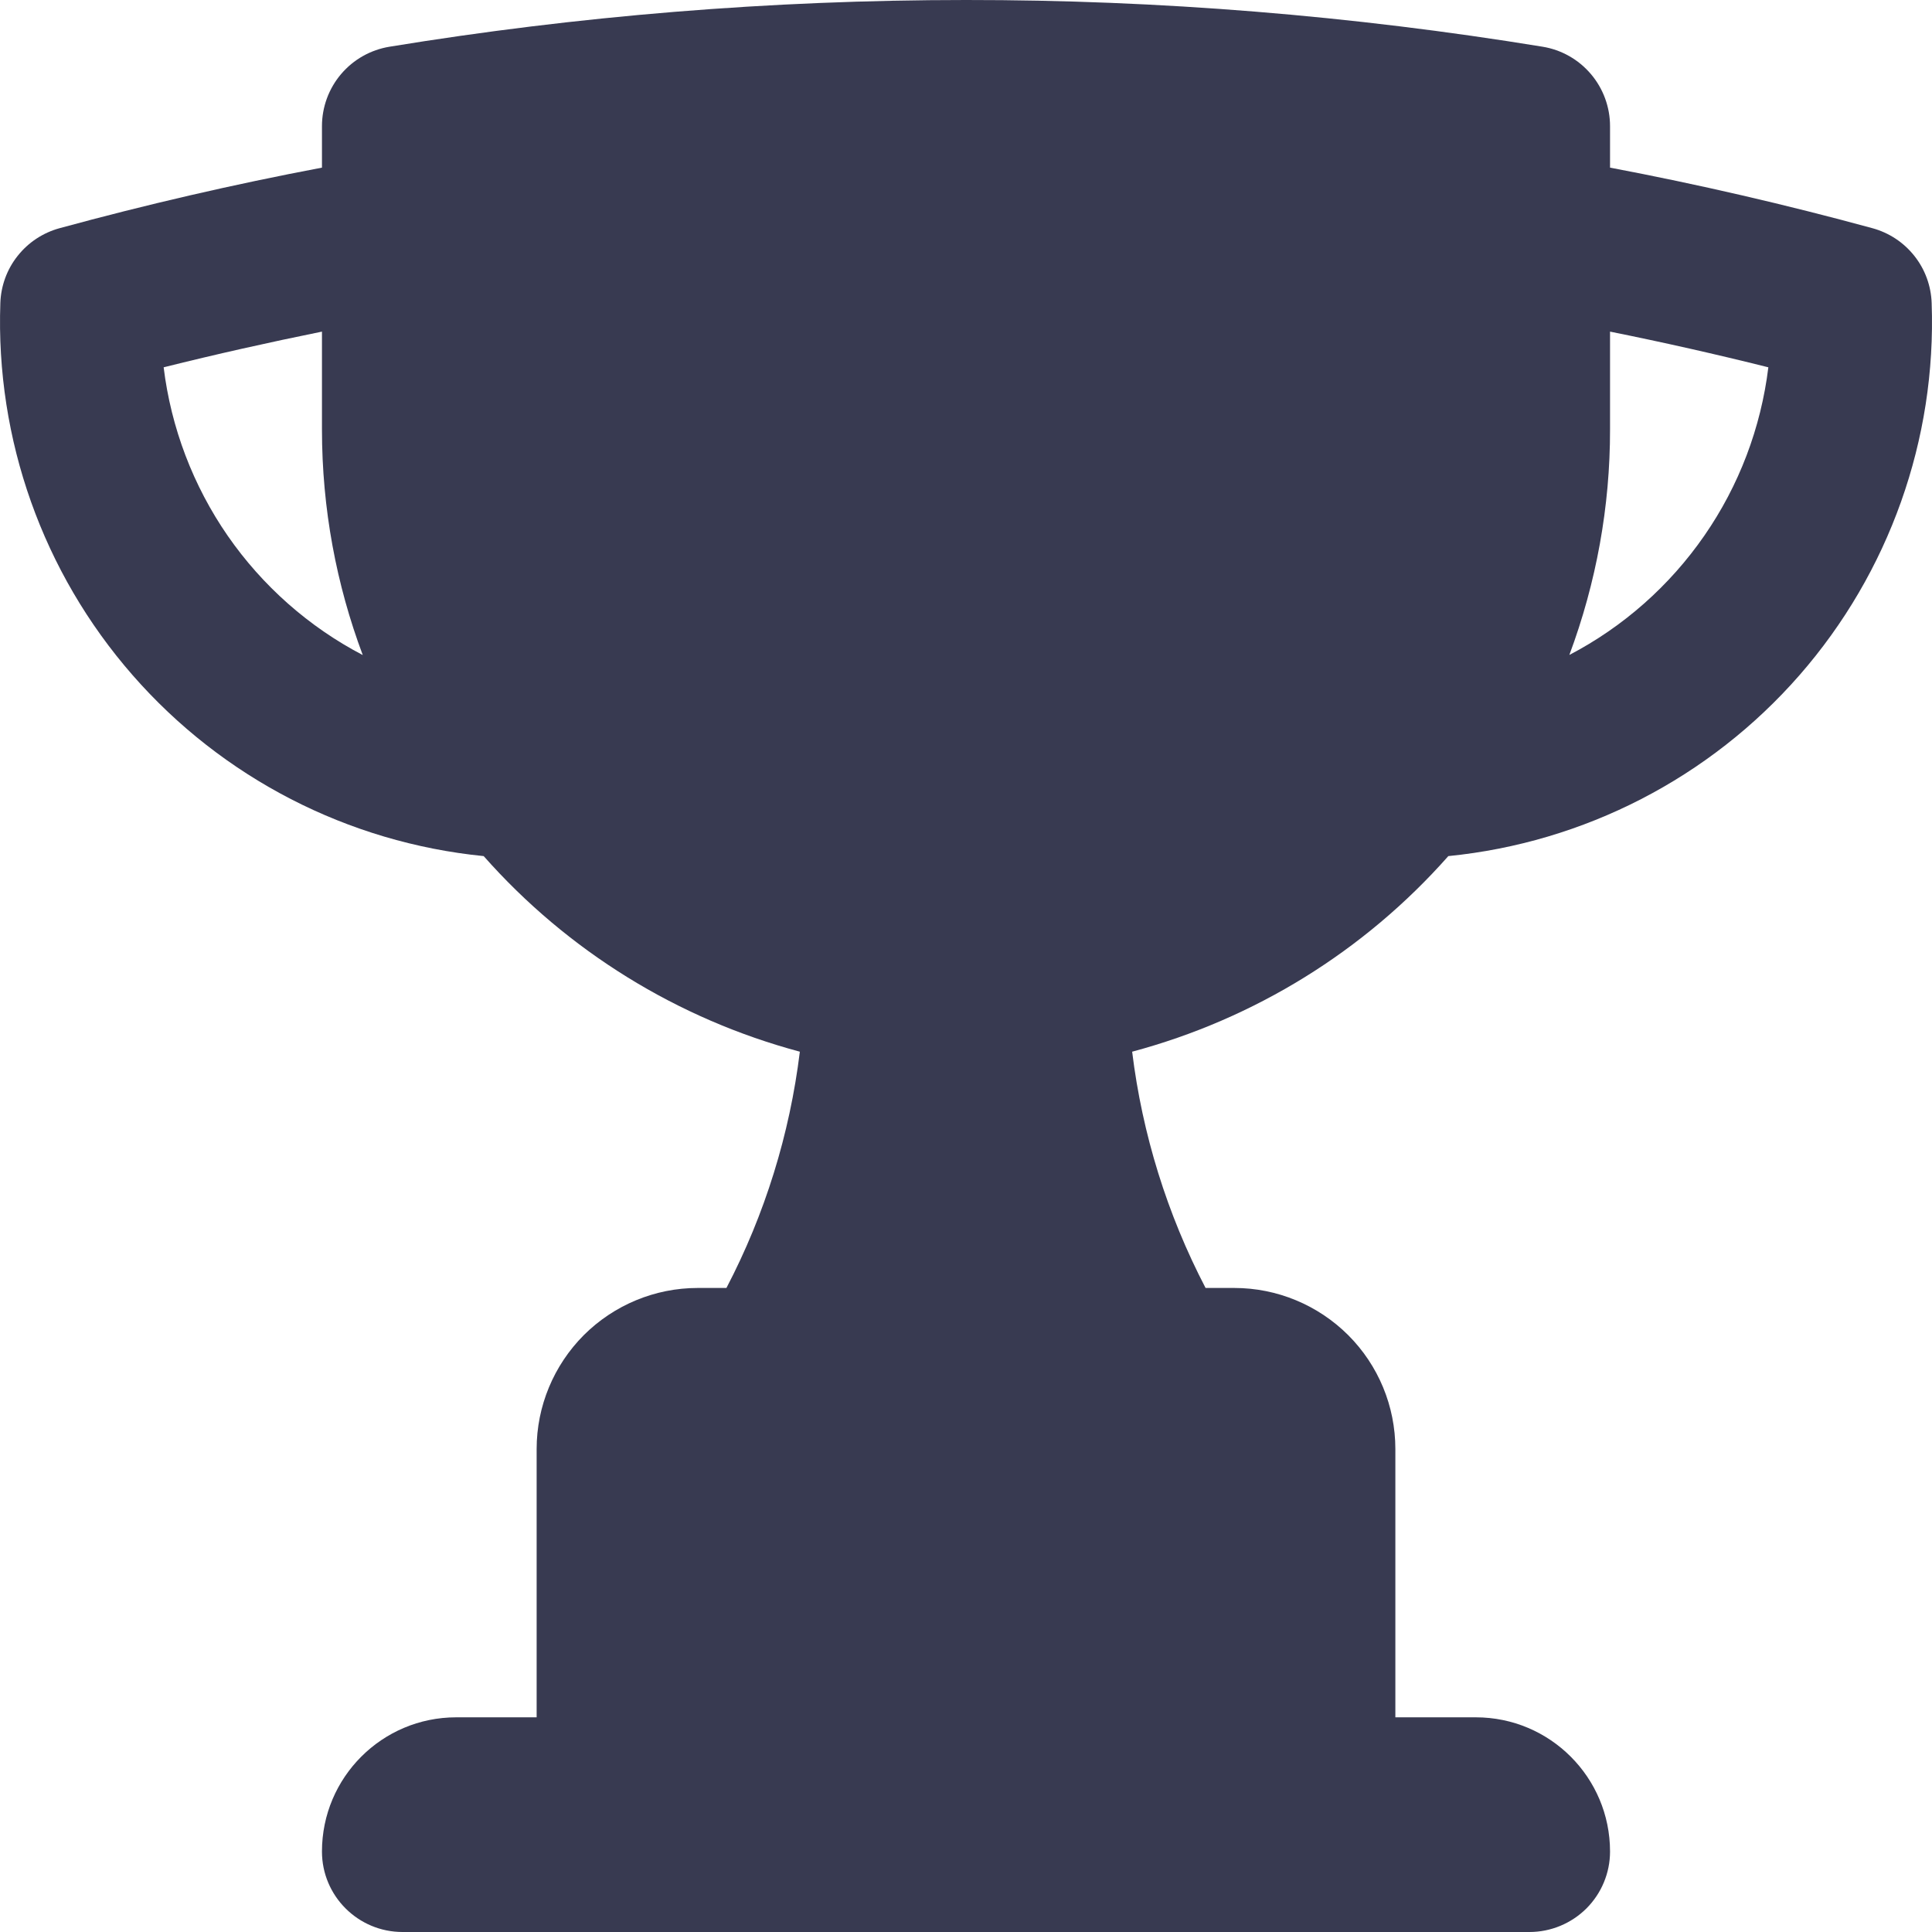 <svg width="17" height="17" viewBox="0 0 17 17" fill="none" xmlns="http://www.w3.org/2000/svg">
<path fill-rule="evenodd" clip-rule="evenodd" d="M8.5 2.06161e-06C6.774 2.06161e-06 5.078 0.141 3.428 0.411C3.262 0.438 3.111 0.523 3.002 0.651C2.893 0.779 2.833 0.942 2.833 1.11V1.475C2.052 1.623 1.283 1.801 0.524 2.008C0.378 2.048 0.249 2.133 0.155 2.252C0.061 2.37 0.008 2.516 0.003 2.667C-0.039 3.867 0.377 5.038 1.167 5.941C1.957 6.845 3.061 7.414 4.256 7.533C4.994 8.368 5.962 8.966 7.038 9.254C6.949 9.98 6.731 10.684 6.392 11.333H6.139C5.763 11.333 5.403 11.483 5.137 11.748C4.872 12.014 4.722 12.374 4.722 12.75V15.111H4.014C3.362 15.111 2.833 15.64 2.833 16.292C2.833 16.683 3.151 17 3.542 17H13.458C13.646 17 13.826 16.925 13.959 16.793C14.092 16.66 14.167 16.48 14.167 16.292C14.167 15.64 13.638 15.111 12.986 15.111H12.278V12.75C12.278 12.374 12.129 12.014 11.863 11.748C11.597 11.483 11.237 11.333 10.861 11.333H10.608C10.27 10.684 10.051 9.98 9.962 9.254C11.039 8.966 12.006 8.368 12.744 7.533C13.939 7.414 15.044 6.845 15.834 5.941C16.623 5.038 17.04 3.867 16.997 2.667C16.992 2.516 16.939 2.37 16.845 2.252C16.751 2.133 16.622 2.048 16.476 2.008C15.713 1.8 14.943 1.622 14.167 1.475V1.11C14.167 0.942 14.107 0.779 13.998 0.651C13.889 0.523 13.739 0.438 13.573 0.411C11.896 0.137 10.199 -0.001 8.5 2.06161e-06ZM1.44 3.232C1.9 3.117 2.365 3.013 2.833 2.918V3.778C2.833 4.477 2.96 5.145 3.192 5.764C2.717 5.516 2.309 5.155 2.004 4.715C1.699 4.274 1.505 3.764 1.44 3.232ZM15.56 3.232C15.495 3.764 15.302 4.273 14.997 4.713C14.692 5.154 14.284 5.515 13.809 5.763C14.046 5.128 14.168 4.456 14.167 3.778V2.918C14.635 3.012 15.1 3.117 15.56 3.232Z" fill="#383A51"/>
</svg>
